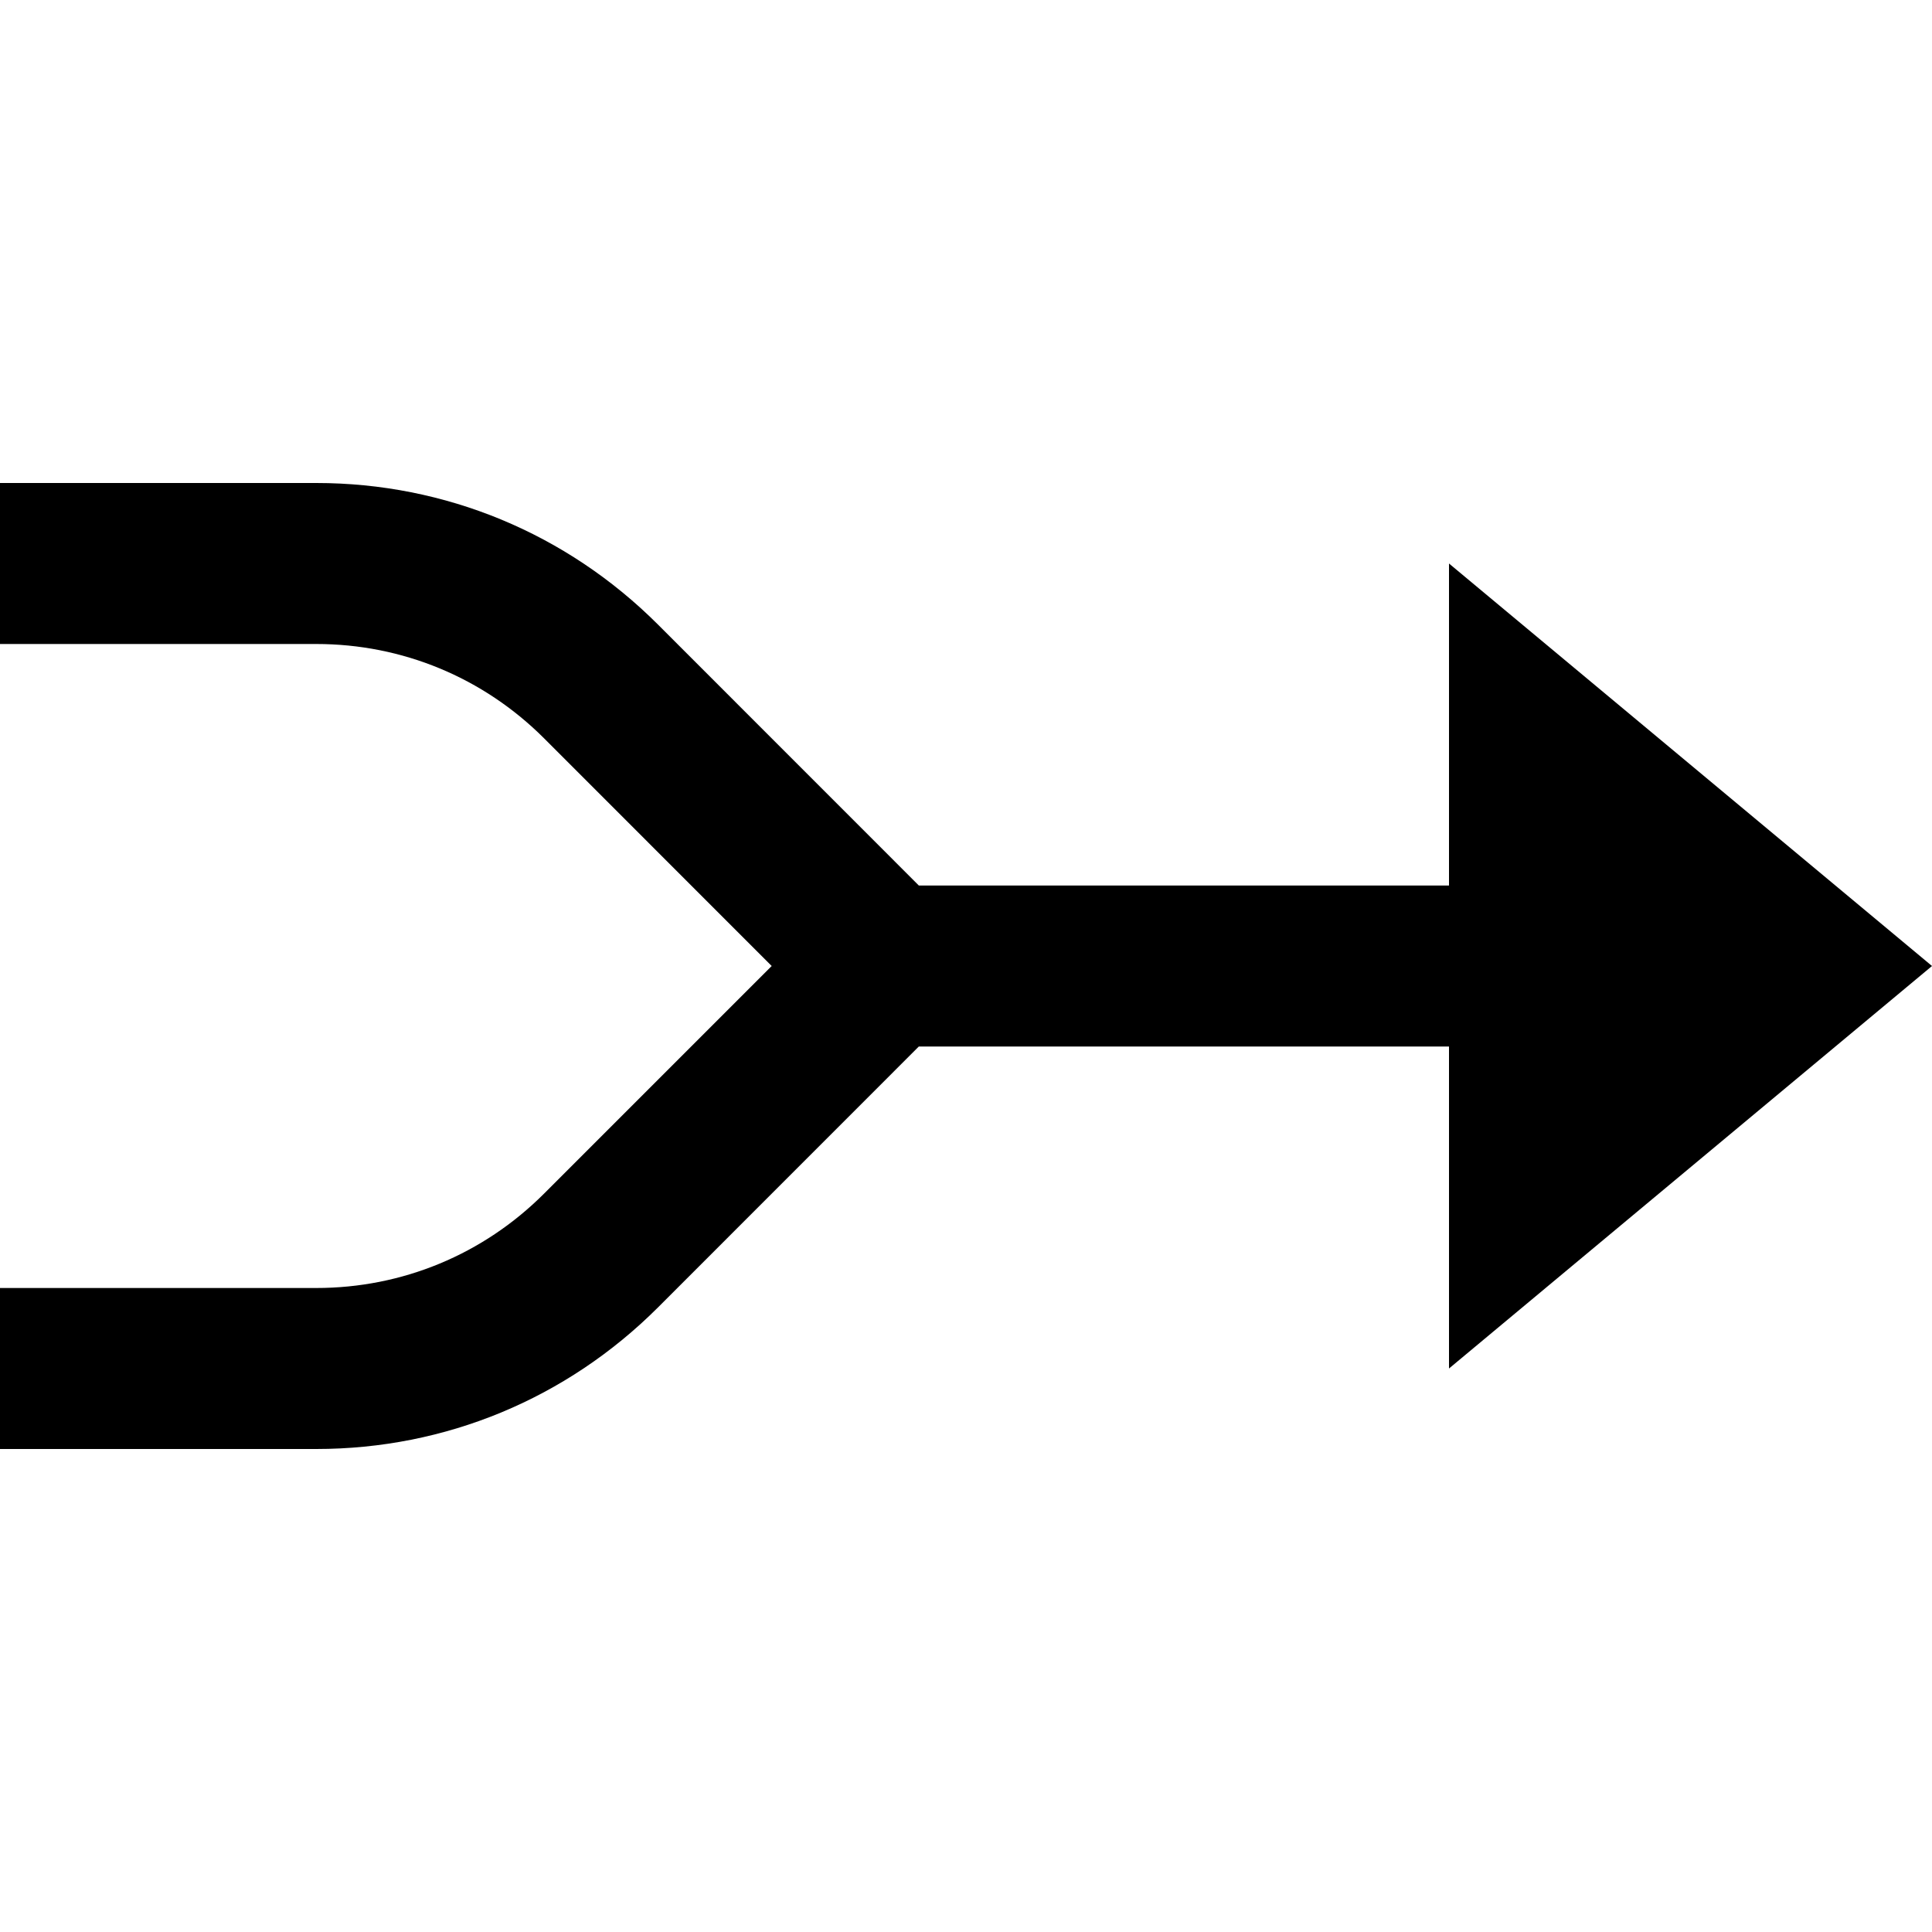 <svg id="nc_icon" version="1.1" xmlns="http://www.w3.org/2000/svg" xmlns:xlink="http://www.w3.org/1999/xlink" x="0px" y="0px" viewBox="0 0 24 24" xml:space="preserve" ><g class="nc-icon-wrapper" fill="currentColor"><path fill="currentColor" d="M24,12l-6-5v4h-6.586L8.172,7.757C7.037,6.624,5.53,6,3.929,6H0v2h3.929c1.068,0,2.073,0.416,2.829,1.171 L9.586,12l-2.828,2.828C6.002,15.584,4.997,16,3.929,16H0v2h3.929c1.602,0,3.108-0.624,4.243-1.757L11.414,13H18v4L24,12z"></path></g></svg>